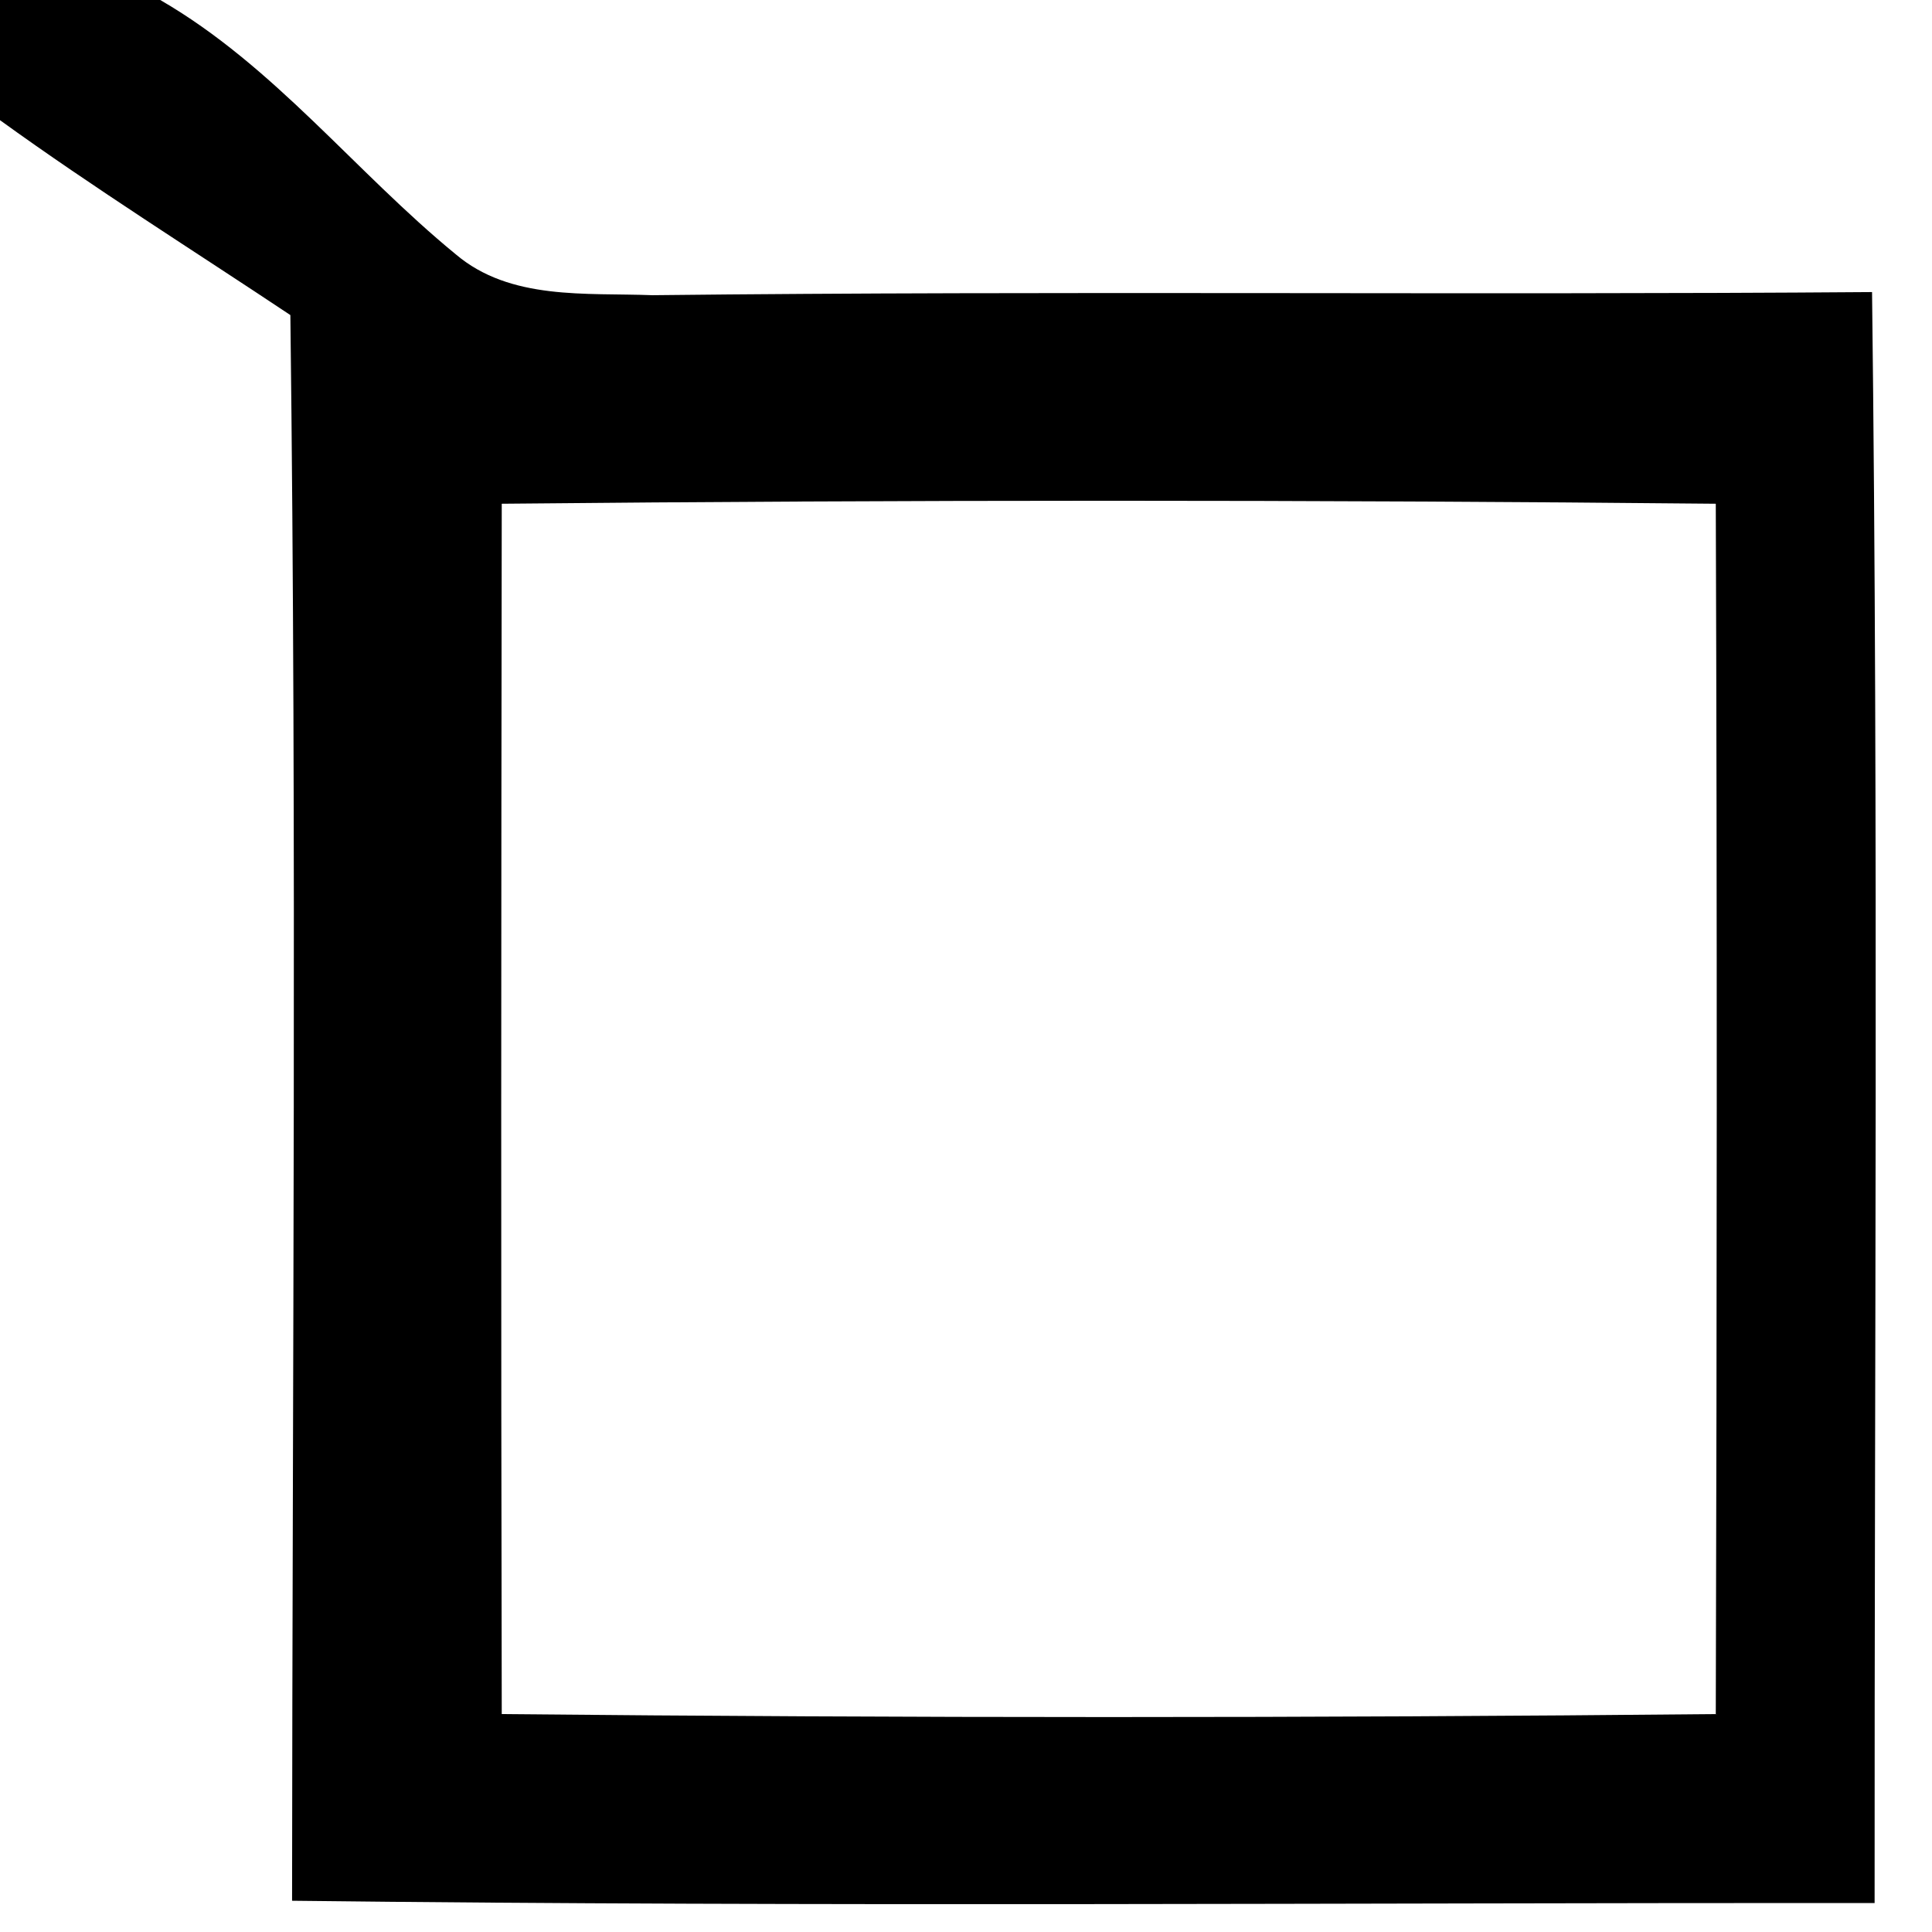 <?xml version="1.0" encoding="UTF-8" ?>
<!DOCTYPE svg PUBLIC "-//W3C//DTD SVG 1.1//EN" "http://www.w3.org/Graphics/SVG/1.1/DTD/svg11.dtd">
<svg width="68pt" height="68pt" viewBox="0 0 68 68" version="1.1" xmlns="http://www.w3.org/2000/svg">
<g id="#000000ff">
<path fill="#000000" opacity="1.00" d=" M 0.00 0.00 L 5.64 0.00 C 9.65 2.32 12.50 6.05 16.04 8.95 C 17.96 10.58 20.62 10.30 22.96 10.39 C 37.27 10.23 51.58 10.39 65.89 10.28 C 66.12 29.17 65.97 48.08 65.98 66.98 C 47.41 66.97 28.84 67.12 10.28 66.90 C 10.29 48.30 10.45 29.69 10.22 11.09 C 6.80 8.81 3.32 6.63 0.00 4.23 L 0.00 0.00 M 17.66 17.73 C 17.64 31.93 17.63 46.13 17.66 60.33 C 31.90 60.47 46.15 60.47 60.39 60.33 C 60.43 46.13 60.44 31.93 60.39 17.73 C 46.14 17.59 31.90 17.59 17.66 17.73 Z" />
</g>
<g id="#ffffffff">
</g>
</svg>
